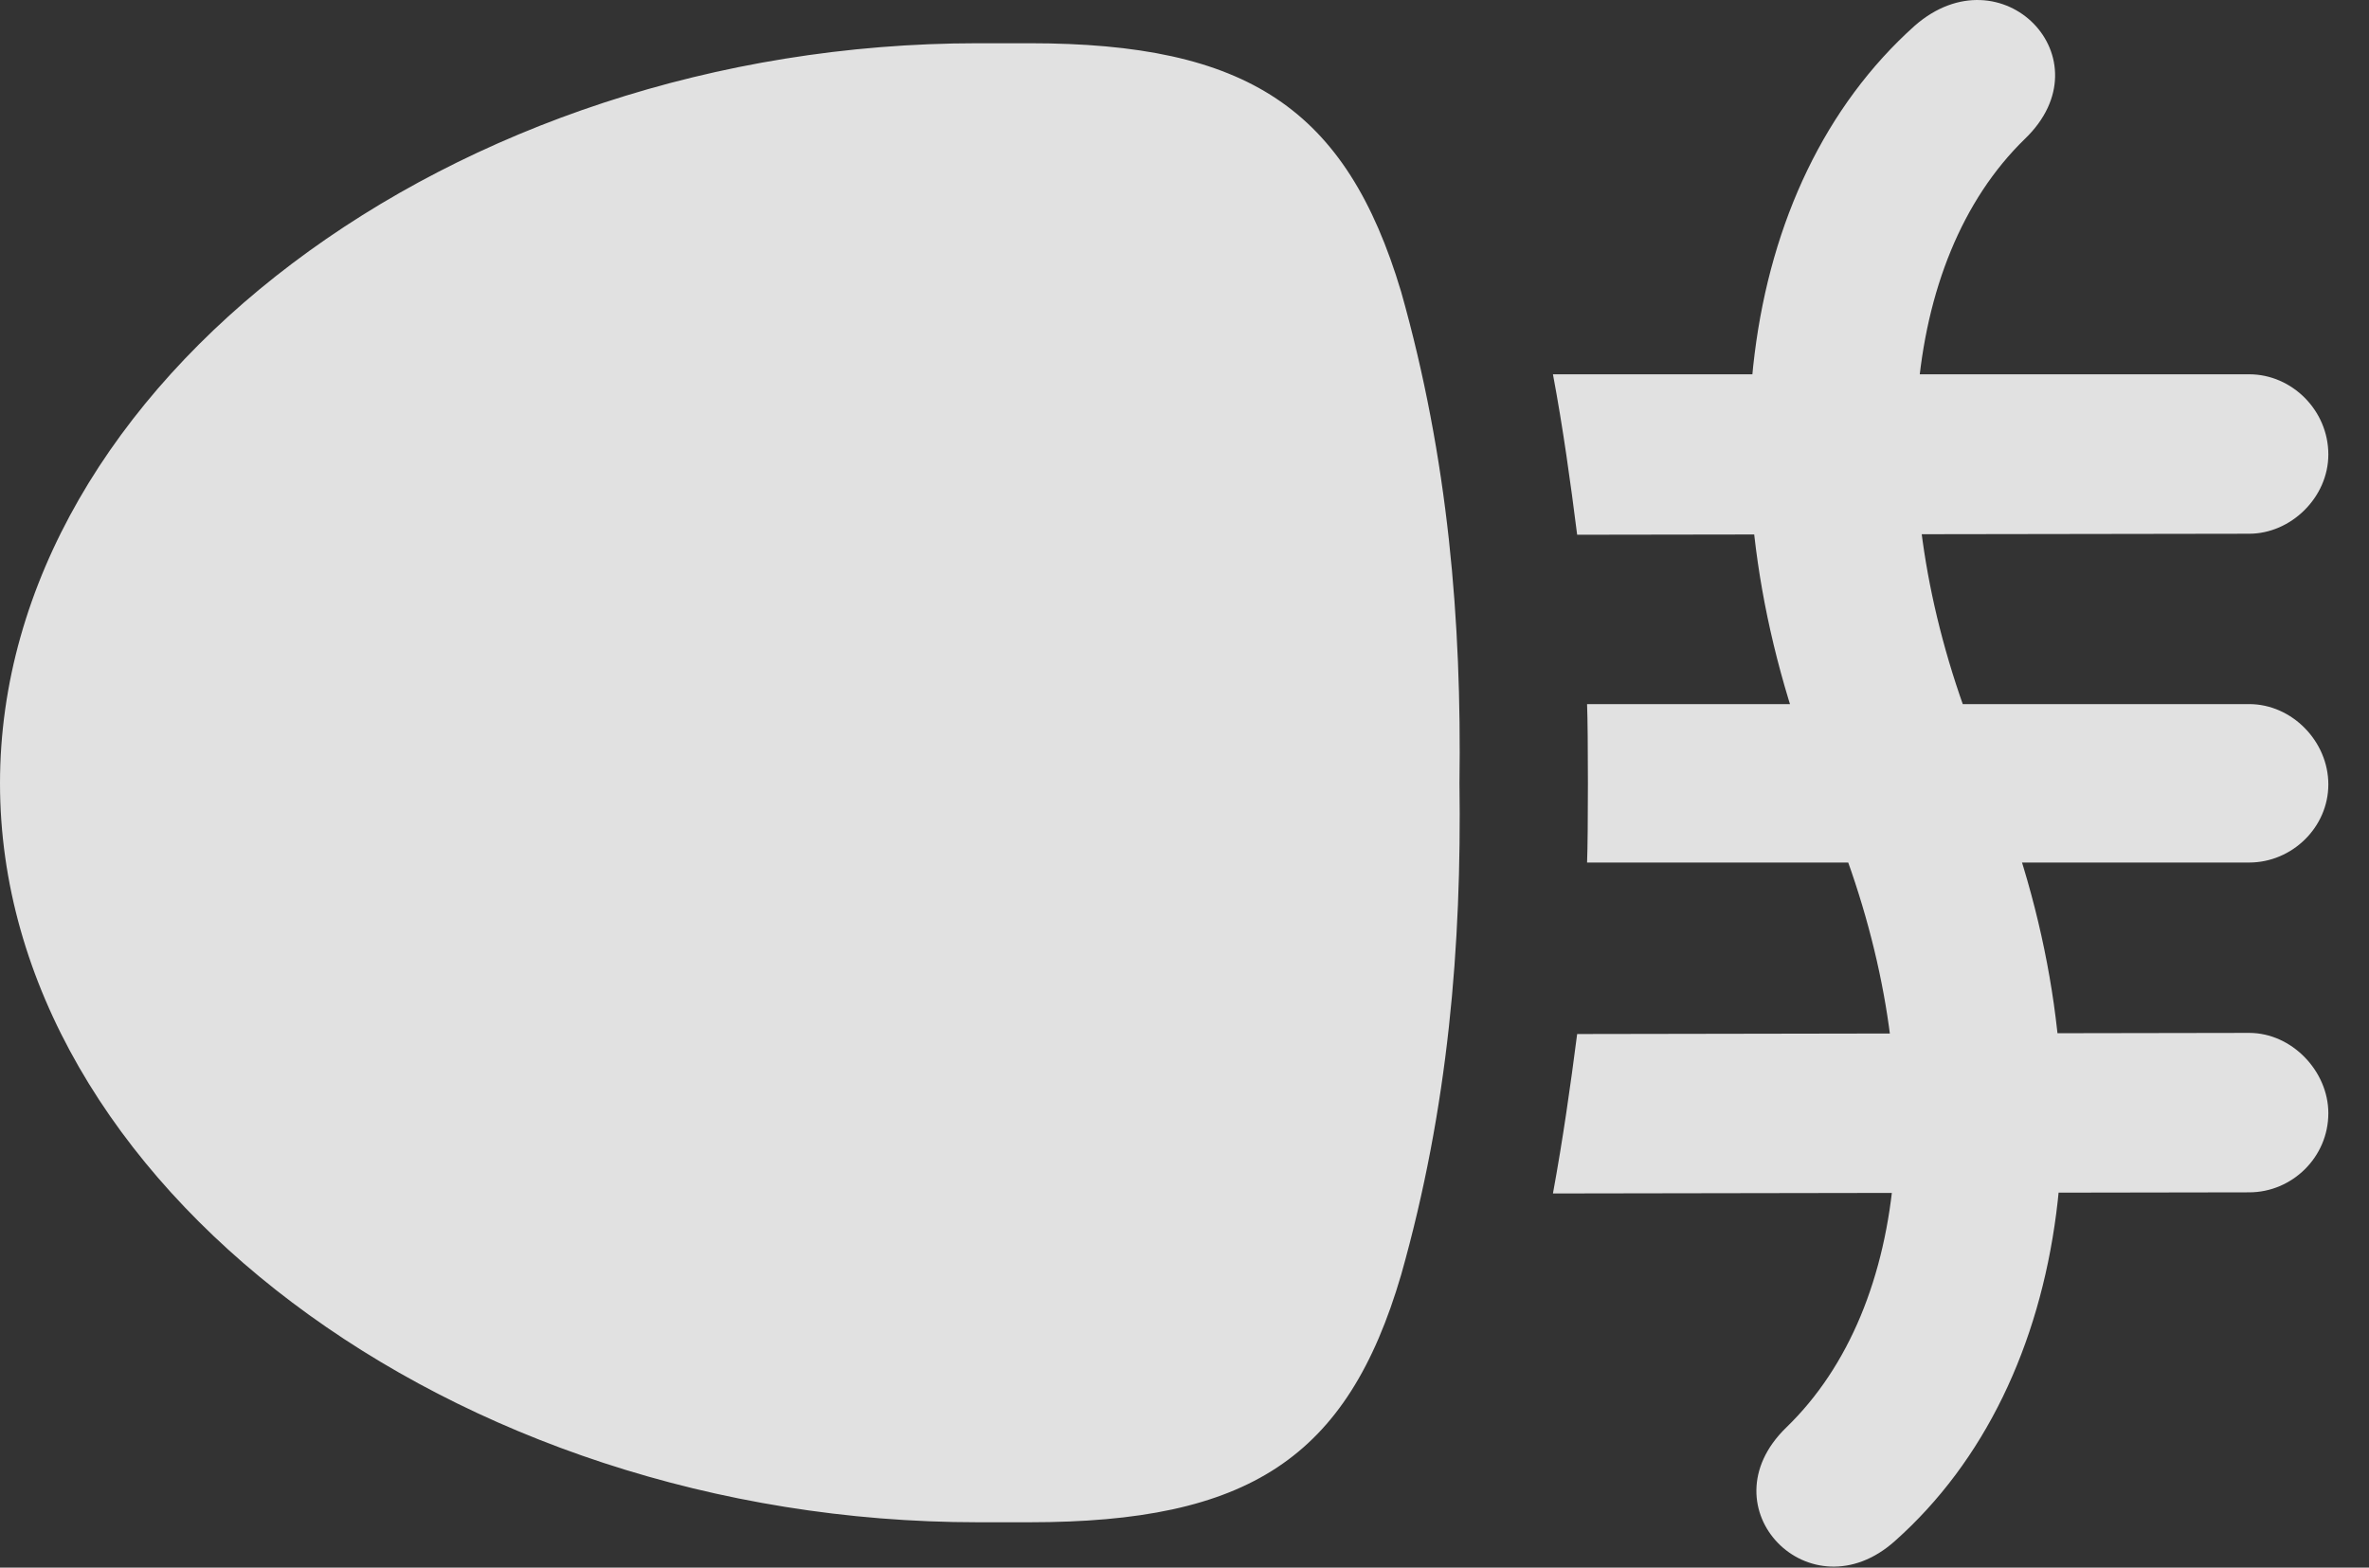 <?xml version="1.0" encoding="UTF-8"?>
<!--Generator: Apple Native CoreSVG 232.5-->
<!DOCTYPE svg
PUBLIC "-//W3C//DTD SVG 1.1//EN"
       "http://www.w3.org/Graphics/SVG/1.1/DTD/svg11.dtd">
<svg version="1.1" xmlns="http://www.w3.org/2000/svg" xmlns:xlink="http://www.w3.org/1999/xlink" width="21.035" height="13.922">
 <rect width="100%" height="100%" fill="#333333" stroke="none"/>
 <g>
  <rect height="13.922" opacity="0" width="21.035" x="0" y="0"/>
  <path d="M12.959 6.956C12.979 5.521 12.861 4.076 12.441 2.591C11.953 0.96 11.074 0.384 9.141 0.384L8.682 0.384C4.023 0.384 0 3.411 0 6.956C0 10.501 4.023 13.519 8.682 13.519L9.141 13.519C11.084 13.519 11.963 12.953 12.441 11.322C12.861 9.837 12.979 8.392 12.959 6.956ZM19.971 3.324L13.789 3.324C13.877 3.792 13.945 4.281 14.004 4.749L19.971 4.74C20.342 4.74 20.674 4.417 20.674 4.036C20.674 3.646 20.352 3.324 19.971 3.324ZM19.971 6.253L14.092 6.253C14.102 6.497 14.102 7.415 14.092 7.66L19.971 7.66C20.352 7.66 20.674 7.347 20.674 6.966C20.674 6.585 20.352 6.253 19.971 6.253ZM19.971 9.173L14.004 9.183C13.945 9.642 13.877 10.12 13.789 10.599L19.971 10.589C20.352 10.589 20.674 10.277 20.674 9.886C20.674 9.515 20.352 9.173 19.971 9.173ZM15.859 12.679C15.127 13.392 16.074 14.359 16.826 13.685C18.418 12.269 18.76 9.583 17.705 6.956L17.549 6.576C16.699 4.447 16.865 2.318 17.979 1.234C18.721 0.521 17.773-0.446 17.002 0.228C15.41 1.654 15.088 4.329 16.143 6.956L16.289 7.337C17.148 9.476 16.982 11.595 15.859 12.679Z" fill="#ffffff" fill-opacity="0.85"/>
 </g>
</svg>
